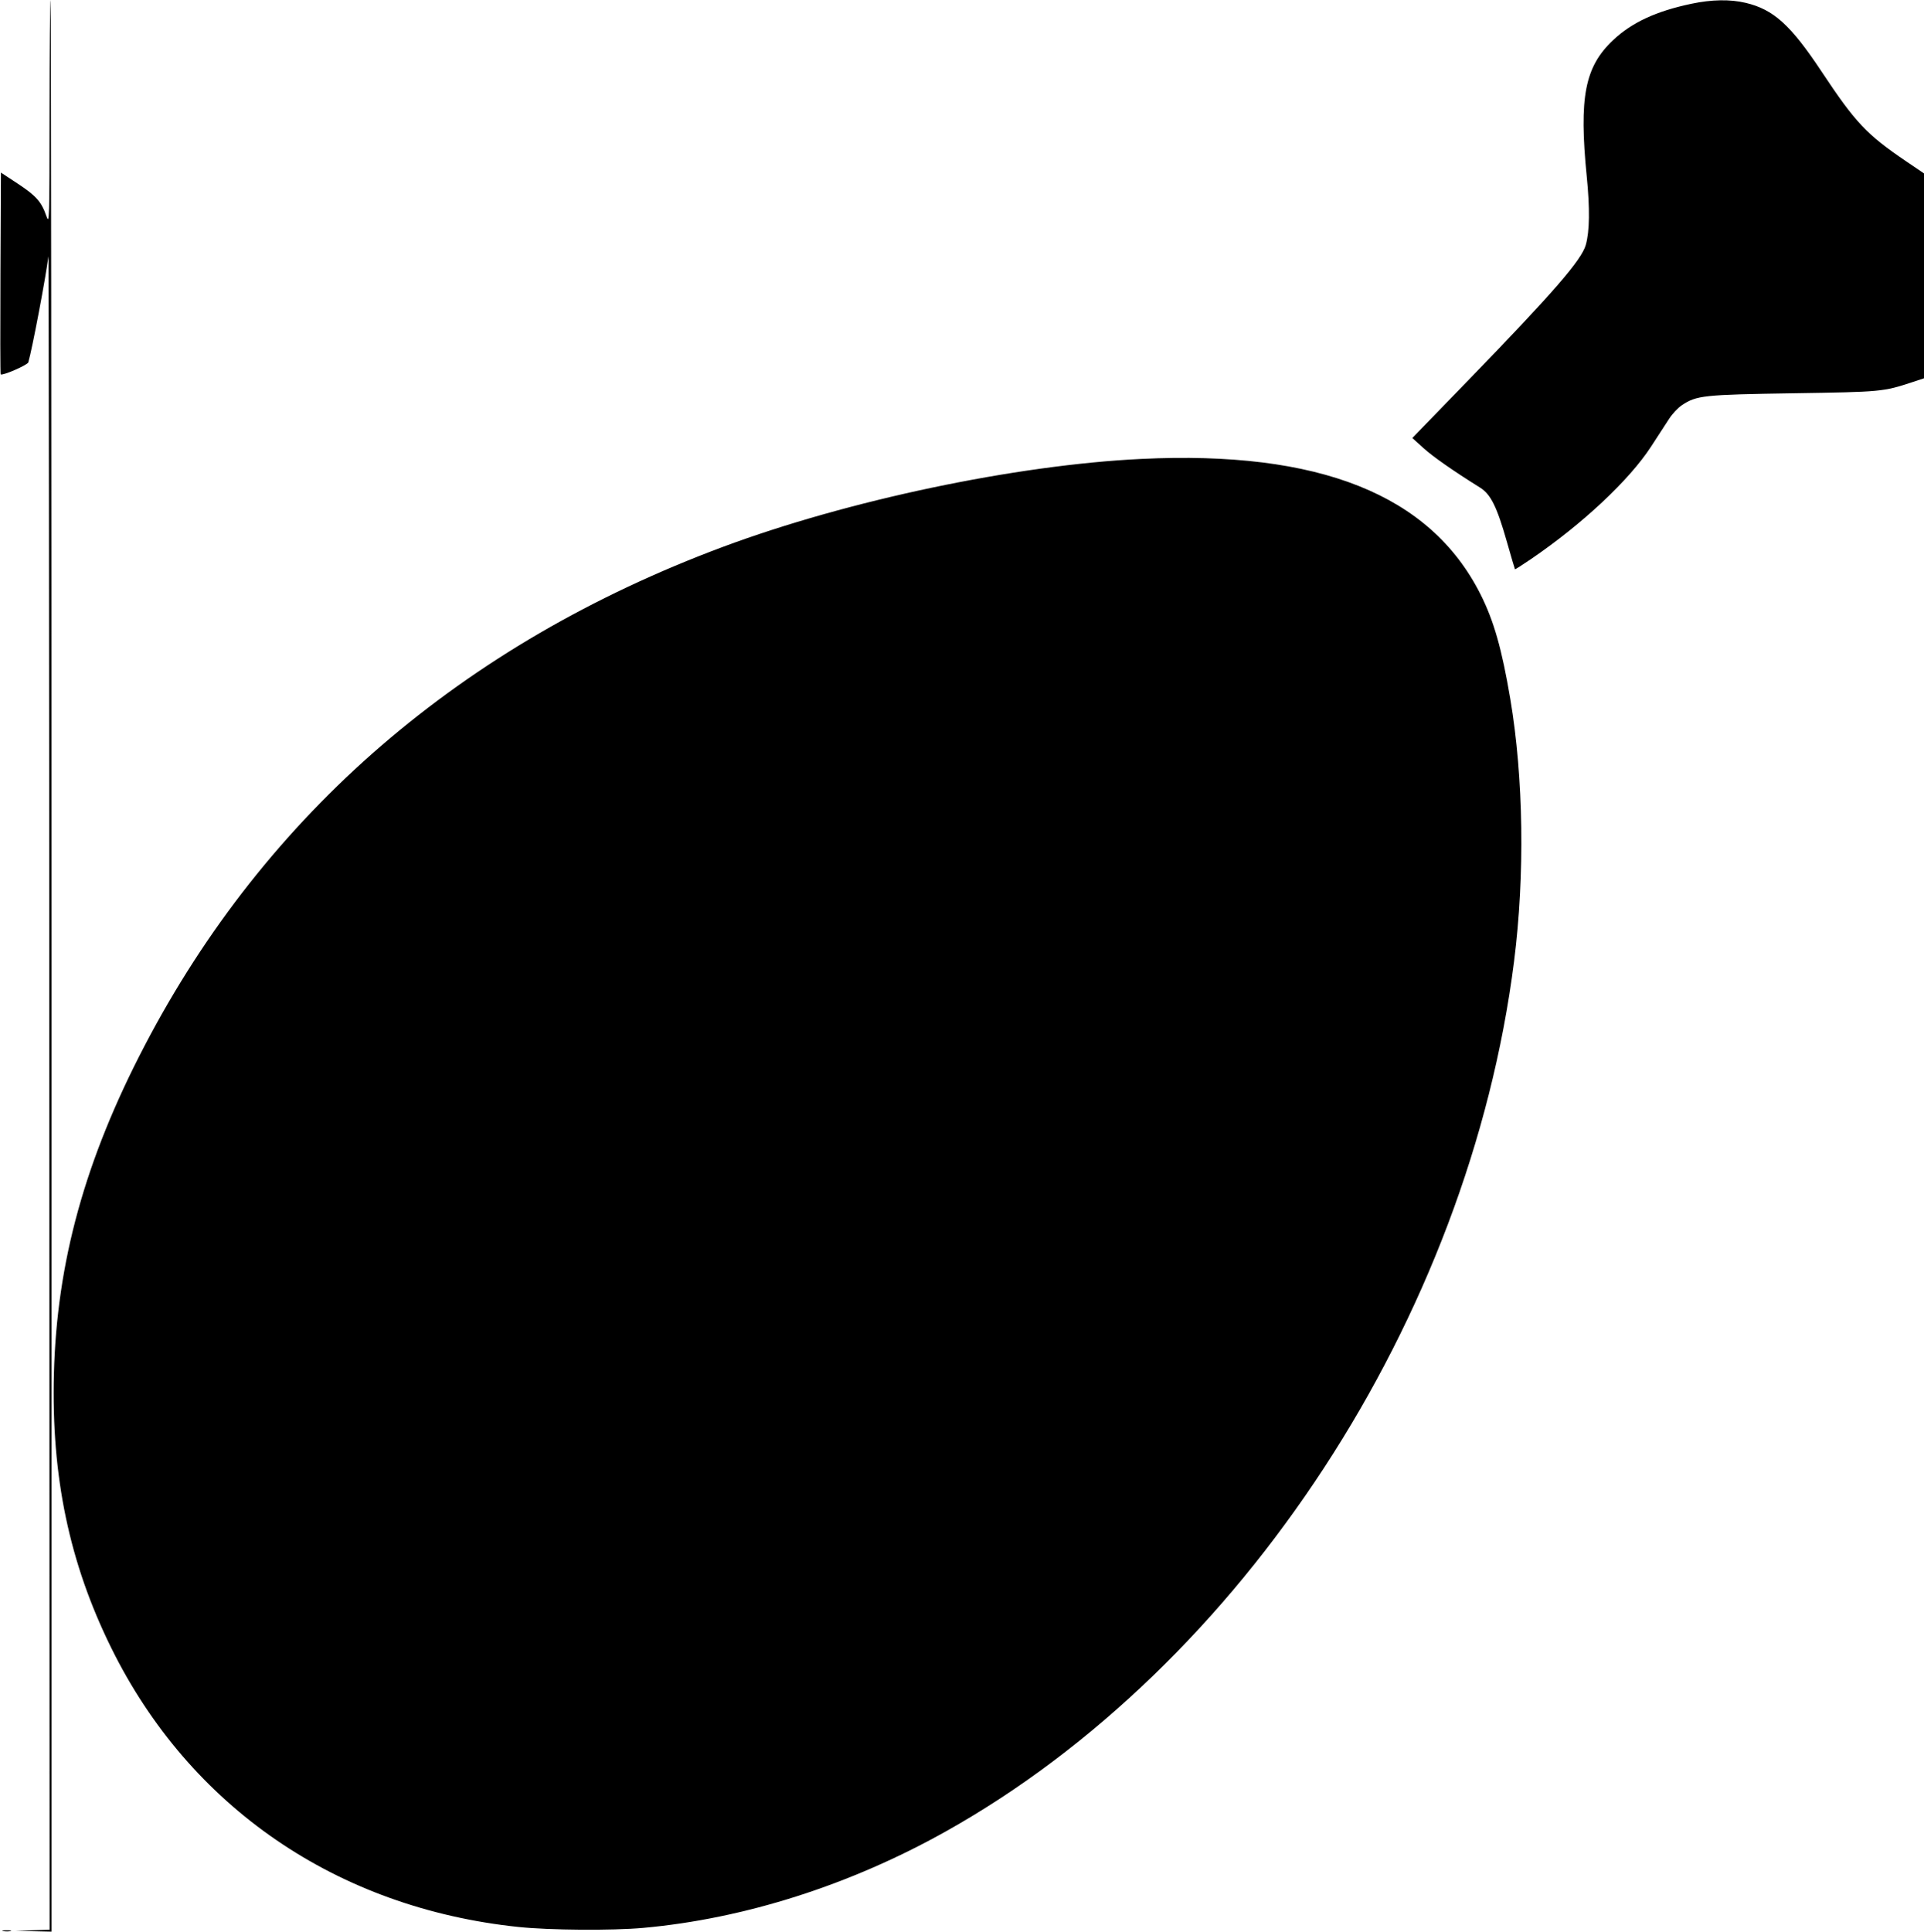 <svg xmlns="http://www.w3.org/2000/svg" width="1047" height="1051" viewBox="0 0 1047 1051" version="1.1">
	<path d="M 26.967 61.250 C 26.936 120.680, 26.883 122.351, 25.199 117.479 C 22.535 109.775, 19.653 106.520, 9.682 99.951 L 0.500 93.902 0.241 148.609 C 0.099 178.698, 0.150 203.483, 0.354 203.688 C 1.265 204.599, 14.975 198.642, 15.409 197.147 C 17.553 189.767, 24.956 150.696, 26.332 139.500 C 26.534 137.850, 26.768 342.021, 26.850 593.212 L 27 1049.925 17.750 1050.255 L 8.500 1050.585 18.250 1050.792 L 28 1051 28 525.500 C 28 236.475, 27.775 0, 27.500 0 C 27.225 0, 26.985 27.563, 26.967 61.250 M 920.500 2.033 C 901.210 6.088, 888.031 12.206, 877.772 21.866 C 862.403 36.338, 859.198 52.951, 863.469 96 C 865.216 113.602, 865.047 125.763, 862.954 133.251 C 860.655 141.474, 845.002 159.506, 799.026 206.894 L 768.551 238.303 774.526 243.721 C 779.770 248.476, 790.838 256.207, 805.430 265.305 C 811.262 268.942, 814.604 275.712, 820.086 295 C 822.353 302.975, 824.307 309.609, 824.429 309.742 C 824.550 309.874, 828.480 307.370, 833.161 304.175 C 861.157 285.071, 886.690 261.155, 898.472 243 C 902.219 237.225, 906.684 230.354, 908.393 227.730 C 910.102 225.107, 913.186 221.839, 915.246 220.468 C 923.289 215.119, 926.834 214.740, 976 213.974 C 1024.059 213.225, 1024.746 213.160, 1040.750 207.894 L 1047 205.837 1047 150.100 L 1047 94.363 1037.250 87.749 C 1015.770 73.177, 1009.701 66.737, 991.322 39.016 C 974.463 13.587, 965.112 5.124, 949.913 1.541 C 941.450 -0.454, 931.539 -0.288, 920.500 2.033 M 621 249.698 C 552.772 252.985, 461.432 272.194, 393.329 297.578 C 251.409 350.475, 144.708 442.519, 78.685 569 C 46.274 631.092, 30.909 686.667, 29.334 747.500 C 27.888 803.351, 37.692 850.243, 60.487 896.500 C 103.207 983.195, 183.400 1038.154, 282.222 1048.464 C 299.175 1050.233, 333.108 1050.479, 350 1048.956 C 405.097 1043.989, 462.603 1025.653, 514.792 996.410 C 675.820 906.184, 799.356 717.007, 823.938 523 C 829.855 476.302, 829.099 423.150, 821.913 380.500 C 817.303 353.145, 812.907 337.718, 805.594 323.232 C 778.260 269.089, 717.869 245.032, 621 249.698 M 1.762 1050.707 C 3.006 1050.946, 4.806 1050.937, 5.762 1050.687 C 6.718 1050.437, 5.700 1050.241, 3.500 1050.252 C 1.300 1050.263, 0.518 1050.468, 1.762 1050.707 " stroke="none" fill="black" fill-rule="evenodd"/>
</svg>